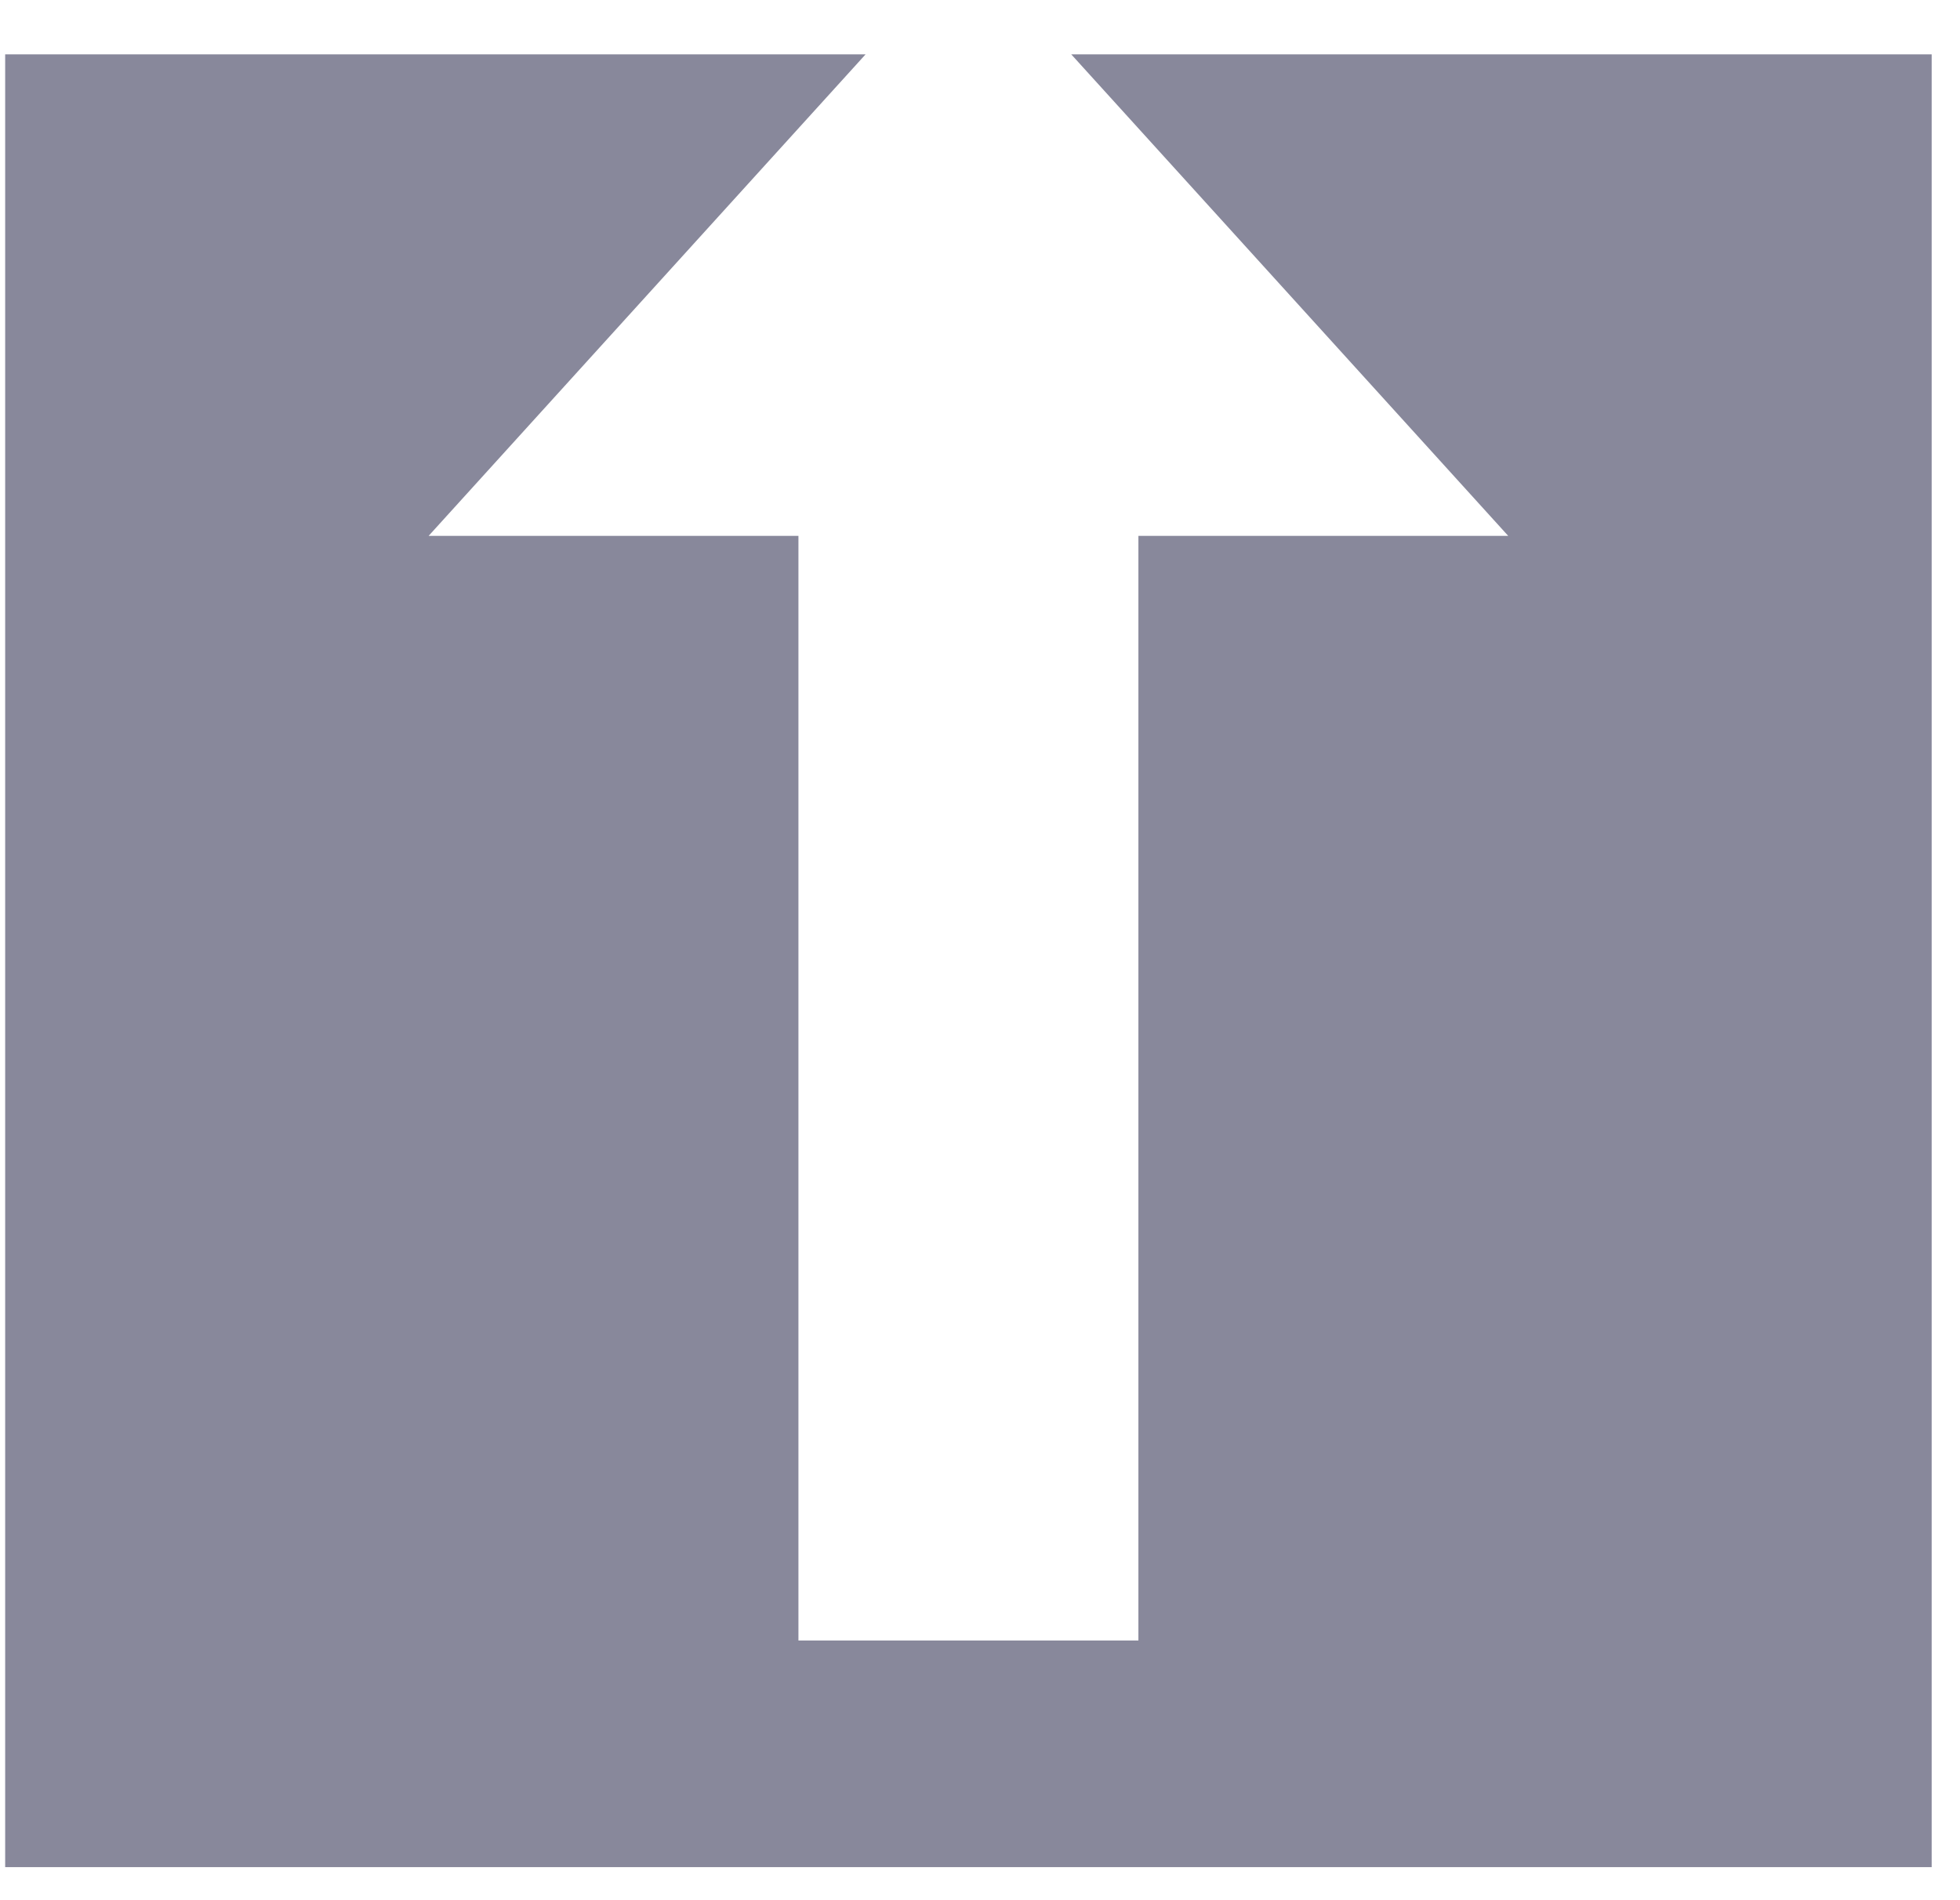 <svg width="33" height="32" viewBox="0 0 33 32" fill="none" xmlns="http://www.w3.org/2000/svg">
<path fill-rule="evenodd" clip-rule="evenodd" d="M14.574 0.915H0.087V31.443H32.523V0.915H18.036L25.393 9.024H19.167V27.627H13.443V9.024H7.217L14.574 0.915Z" fill="#88889B"/>
</svg>
